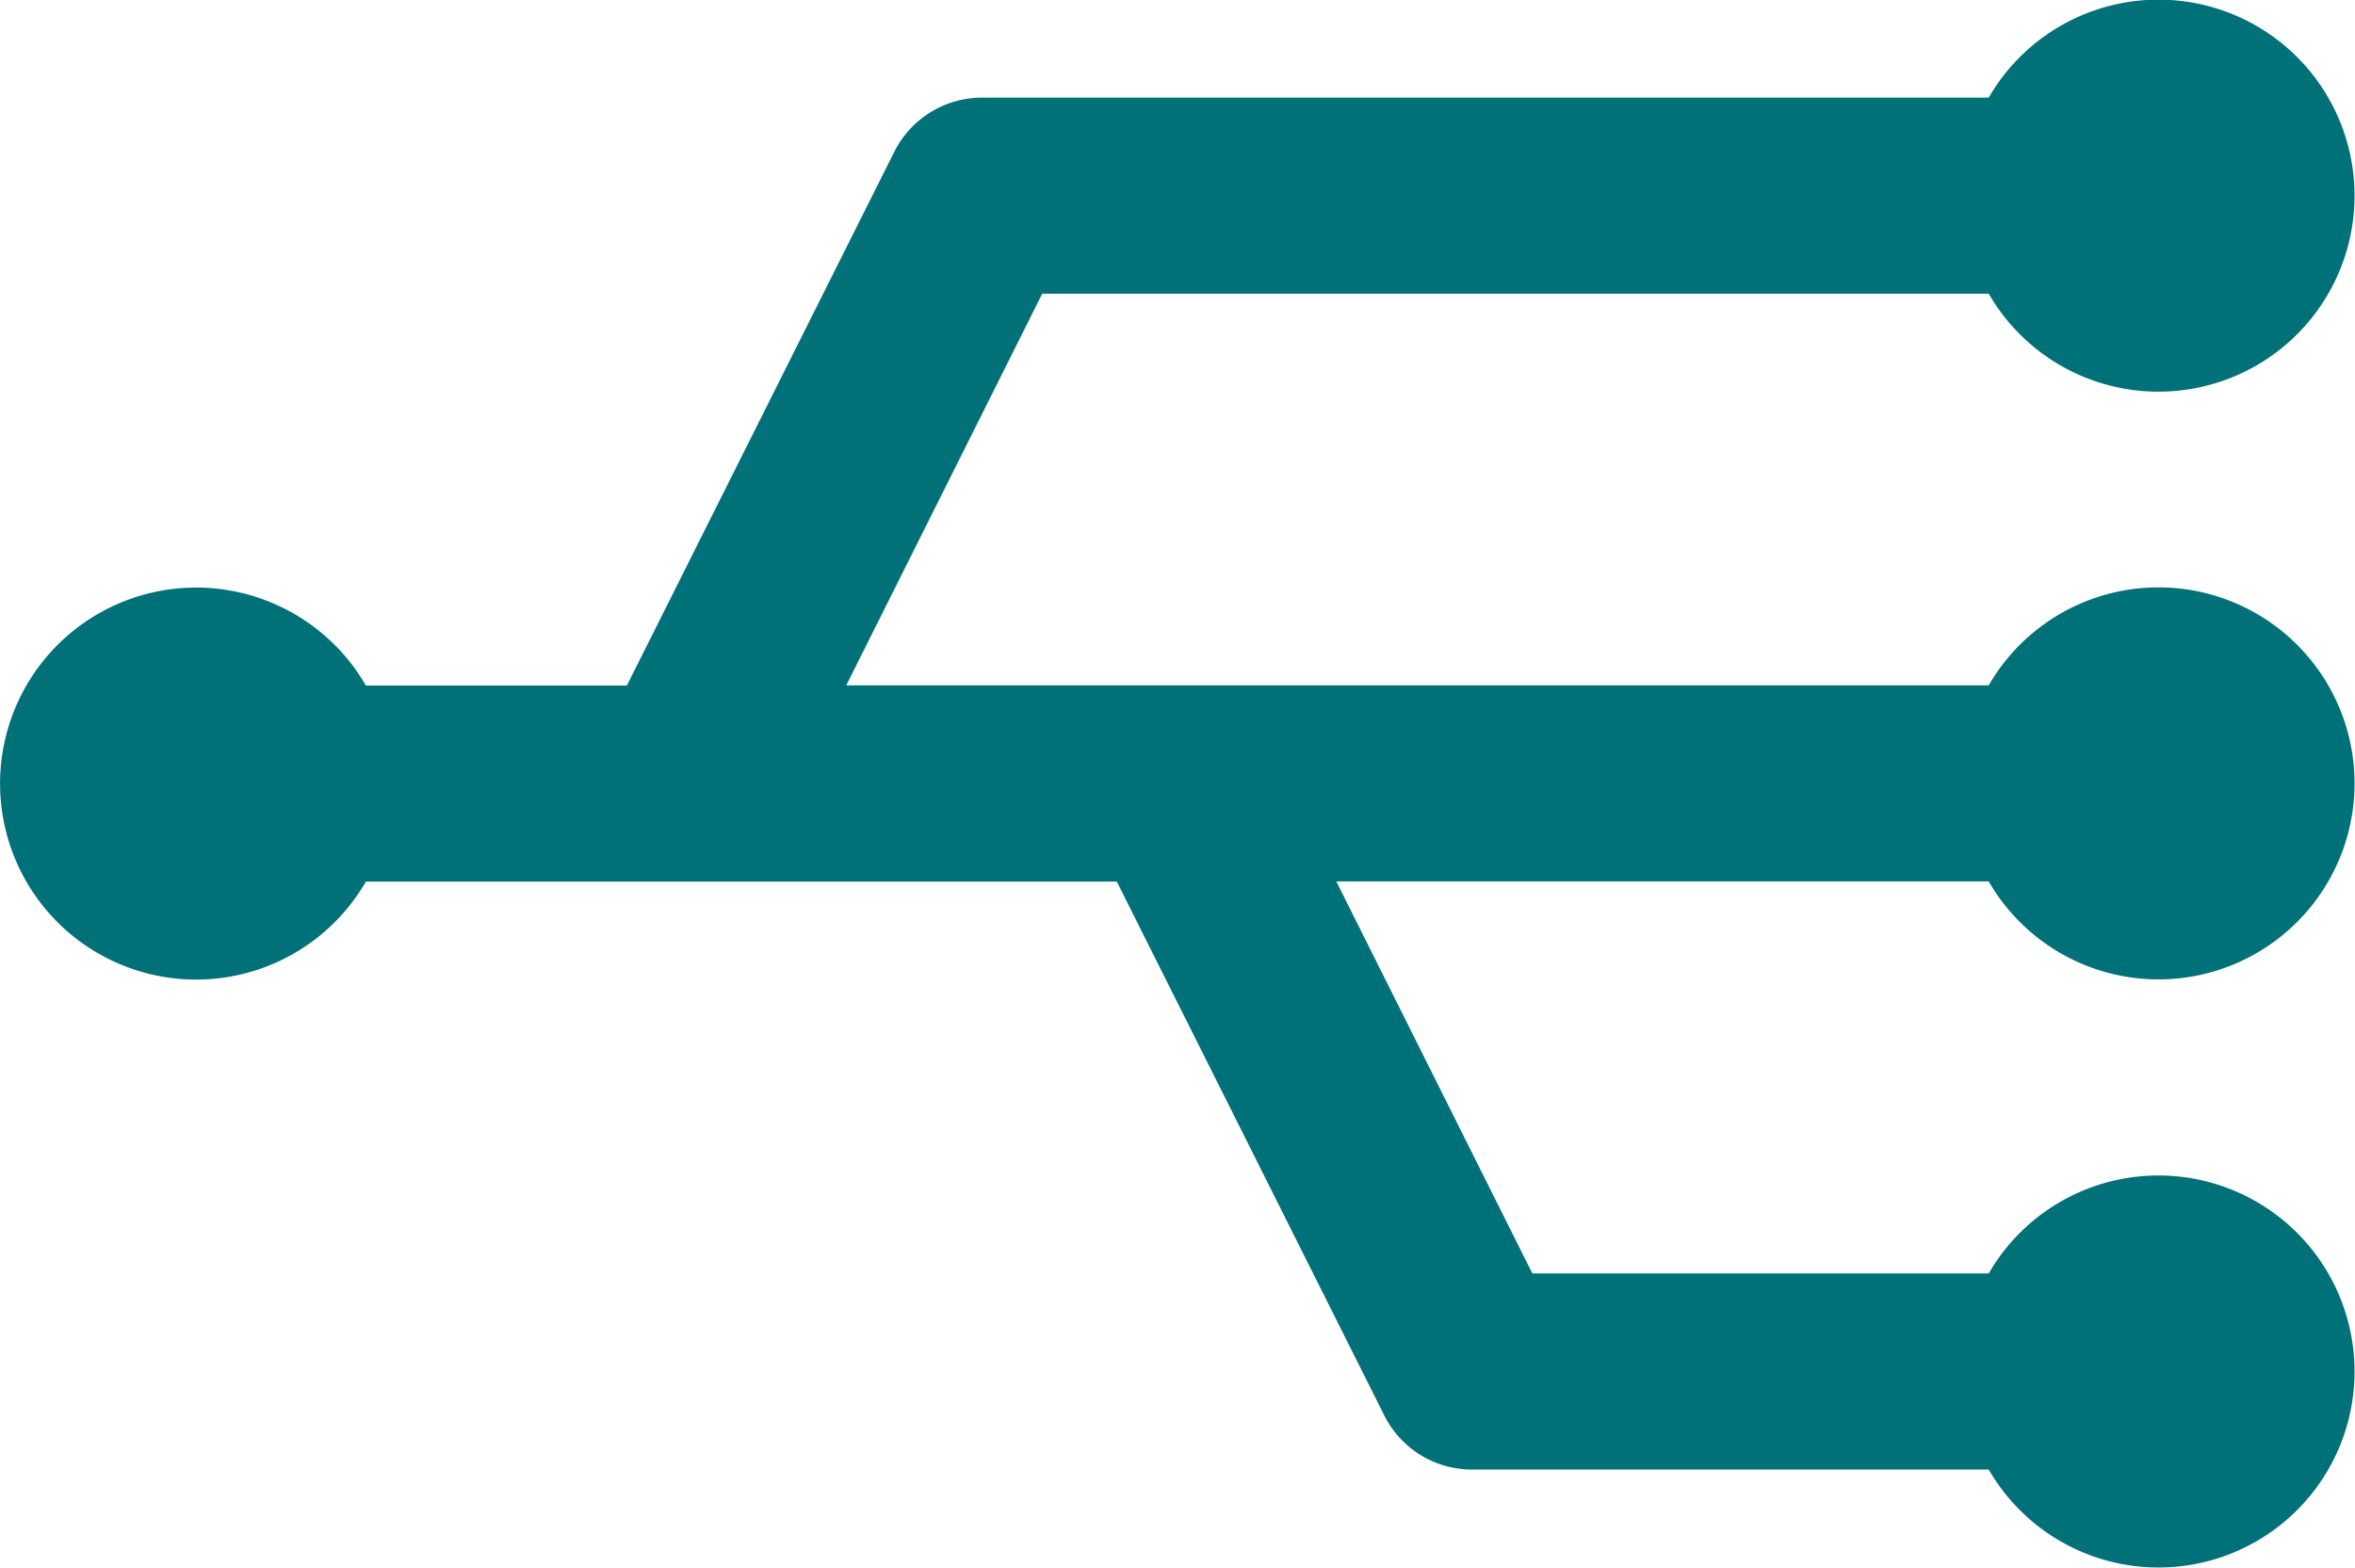 <svg xmlns="http://www.w3.org/2000/svg" width="24.336" height="16.209" viewBox="0 0 24.336 16.209"><path d="M20.5,19.7a2.026,2.026,0,1,0,0-2.027H10.092a1.015,1.015,0,0,0-.9.557l-2.765,5.52H3.73a2.026,2.026,0,1,0,0,2.027h7.76l2.765,5.52a1.012,1.012,0,0,0,.9.557H20.5a2.026,2.026,0,1,0,0-2.027H15.784l-2.026-4.052H20.5a2.026,2.026,0,1,0,0-2.027H8.694L10.719,19.7Z" transform="translate(0.051 -16.664)" fill="#007079"/></svg>